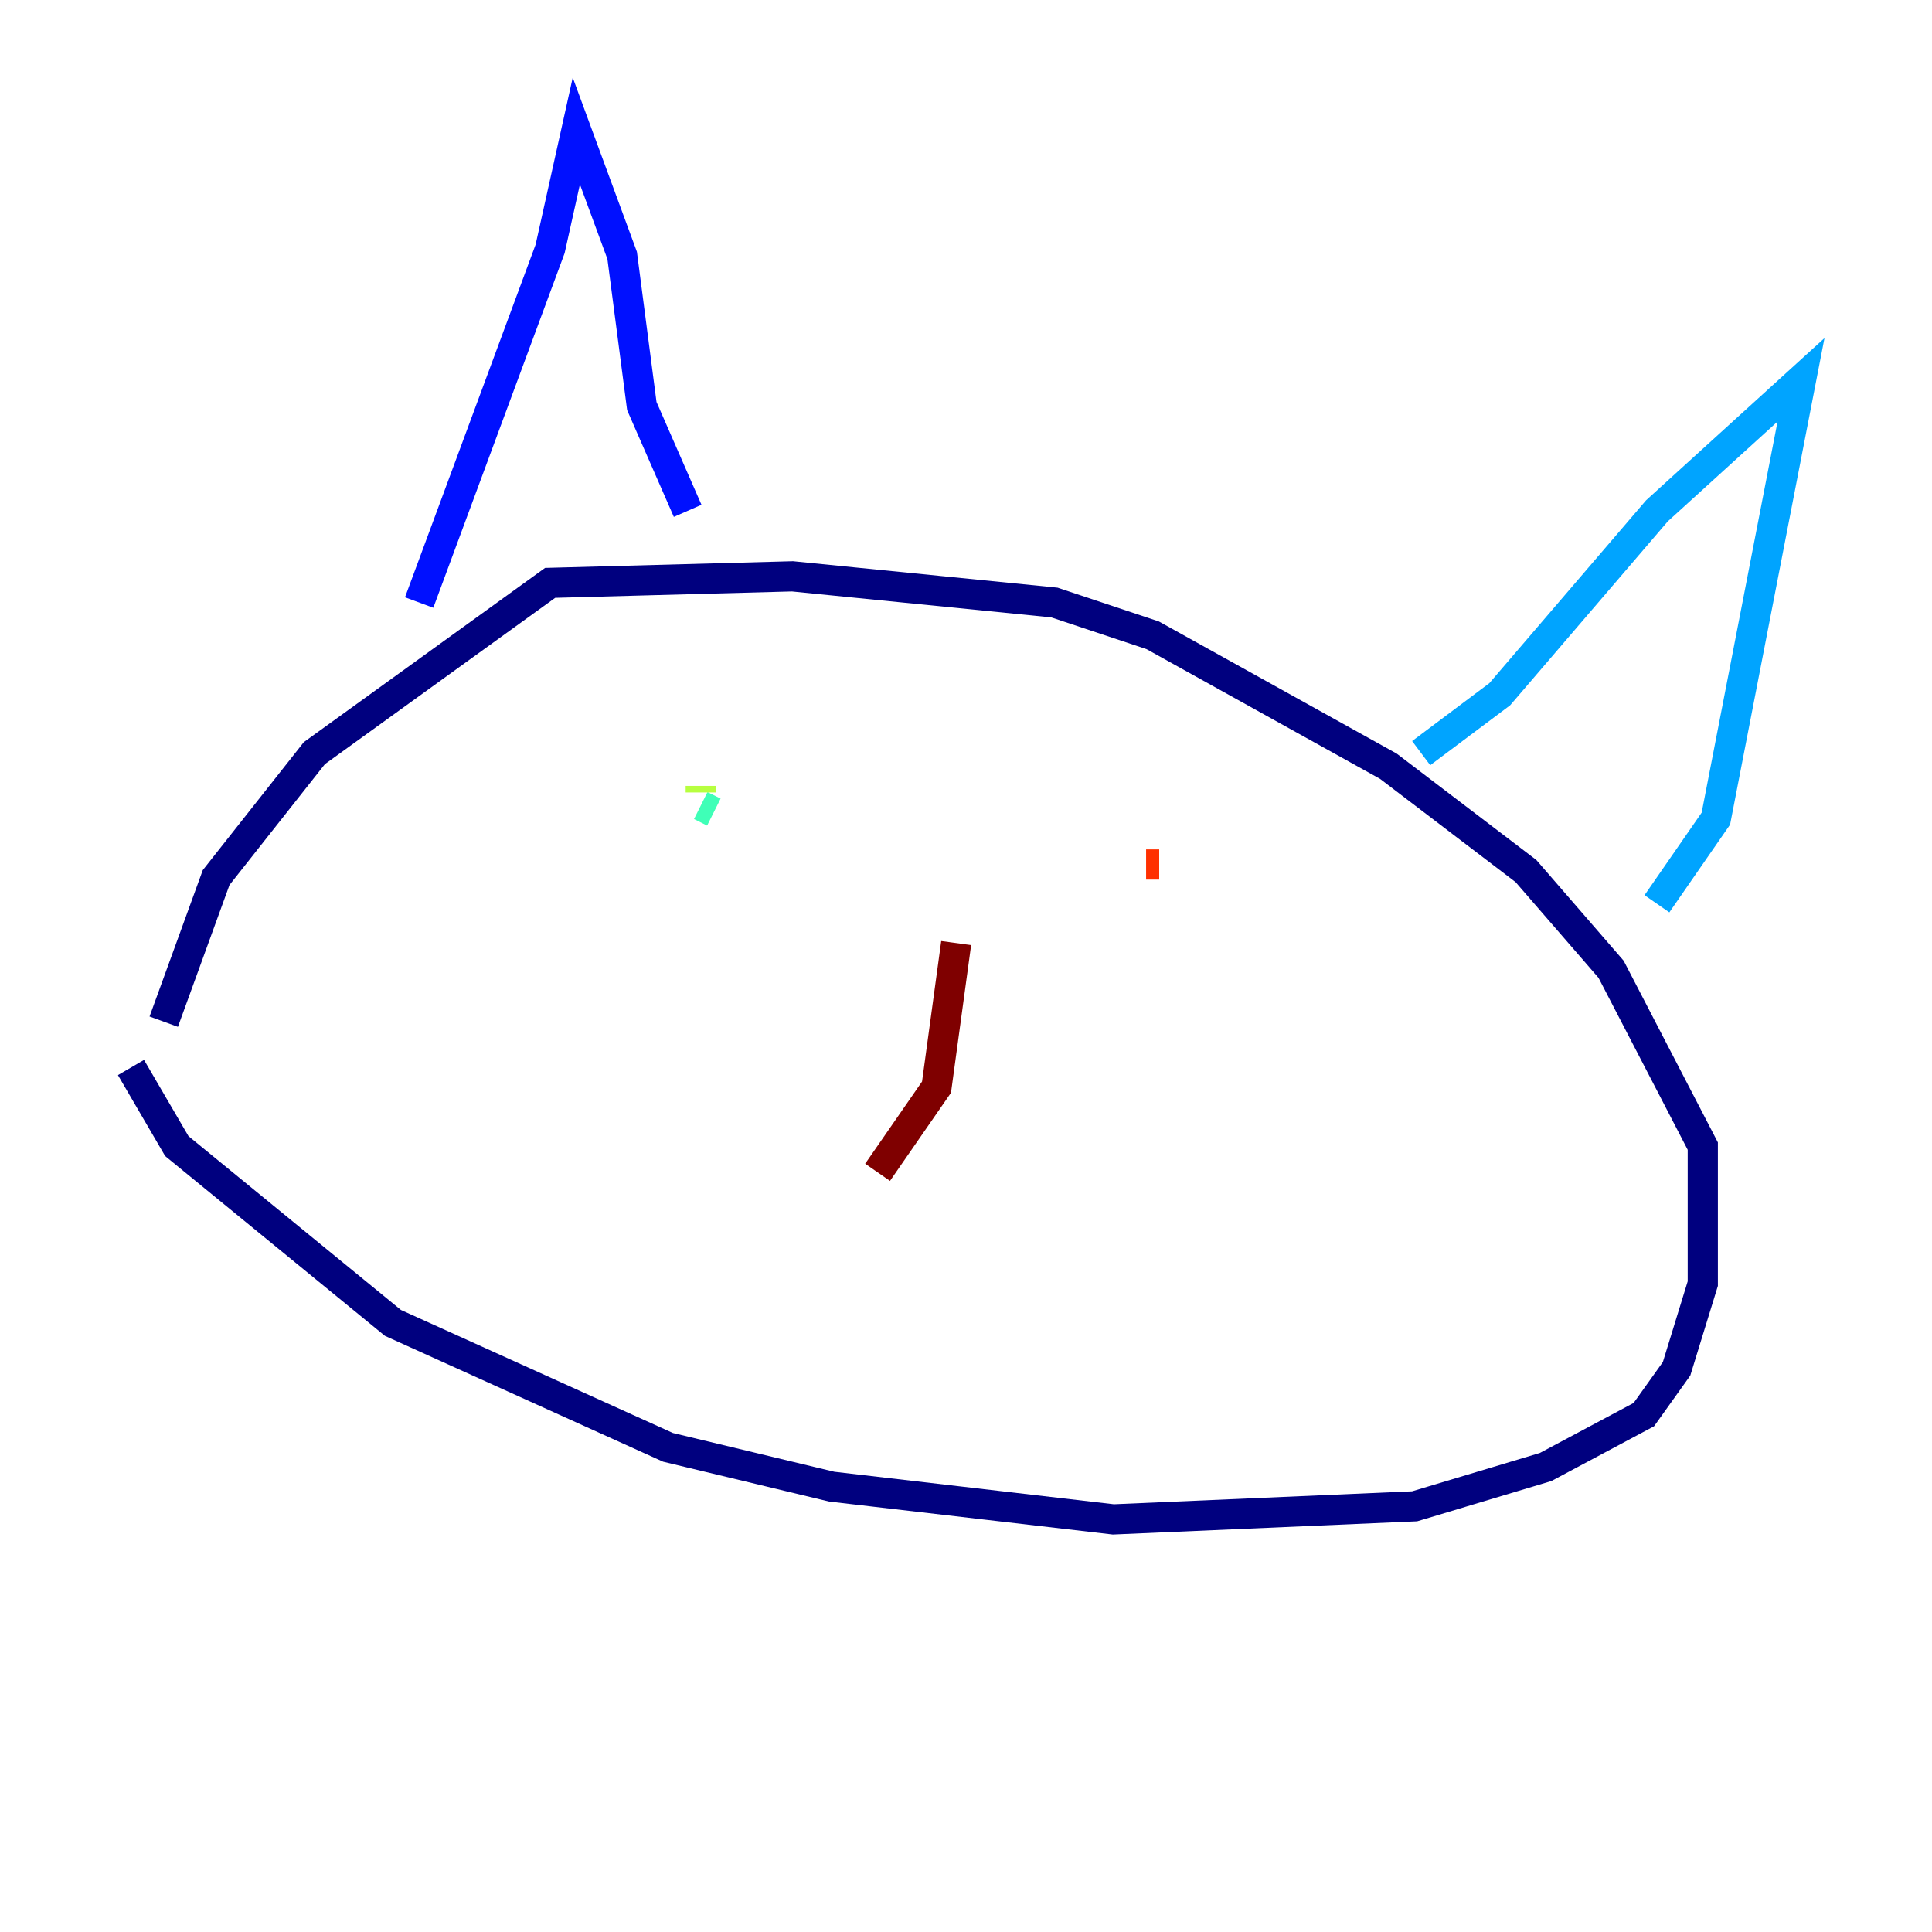 <?xml version="1.0" encoding="utf-8" ?>
<svg baseProfile="tiny" height="128" version="1.2" viewBox="0,0,128,128" width="128" xmlns="http://www.w3.org/2000/svg" xmlns:ev="http://www.w3.org/2001/xml-events" xmlns:xlink="http://www.w3.org/1999/xlink"><defs /><polyline fill="none" points="8.678,70.725 11.715,75.932 26.034,87.647 44.258,95.891 55.105,98.495 73.763,100.664 93.722,99.797 102.4,97.193 108.909,93.722 111.078,90.685 112.814,85.044 112.814,75.932 106.739,64.217 101.098,57.709 91.986,50.766 76.366,42.088 69.858,39.919 52.502,38.183 36.447,38.617 20.827,49.898 14.319,58.142 10.848,67.688" stroke="#00007f" stroke-width="2" /><polyline fill="none" points="27.77,39.919 36.447,16.488 38.183,8.678 41.22,16.922 42.522,26.902 45.559,33.844" stroke="#0010ff" stroke-width="2" /><polyline fill="none" points="94.156,49.898 99.363,45.993 109.776,33.844 119.322,25.166 113.681,54.237 109.776,59.878" stroke="#00a4ff" stroke-width="2" /><polyline fill="none" points="47.295,53.803 46.427,53.37" stroke="#3fffb7" stroke-width="2" /><polyline fill="none" points="46.427,52.502 46.427,52.068" stroke="#b7ff3f" stroke-width="2" /><polyline fill="none" points="76.8,58.142 76.8,58.142" stroke="#ffb900" stroke-width="2" /><polyline fill="none" points="76.8,57.275 75.932,57.275" stroke="#ff3000" stroke-width="2" /><polyline fill="none" points="63.349,62.481 62.047,72.027 58.142,77.668" stroke="#7f0000" stroke-width="2" /></svg>
